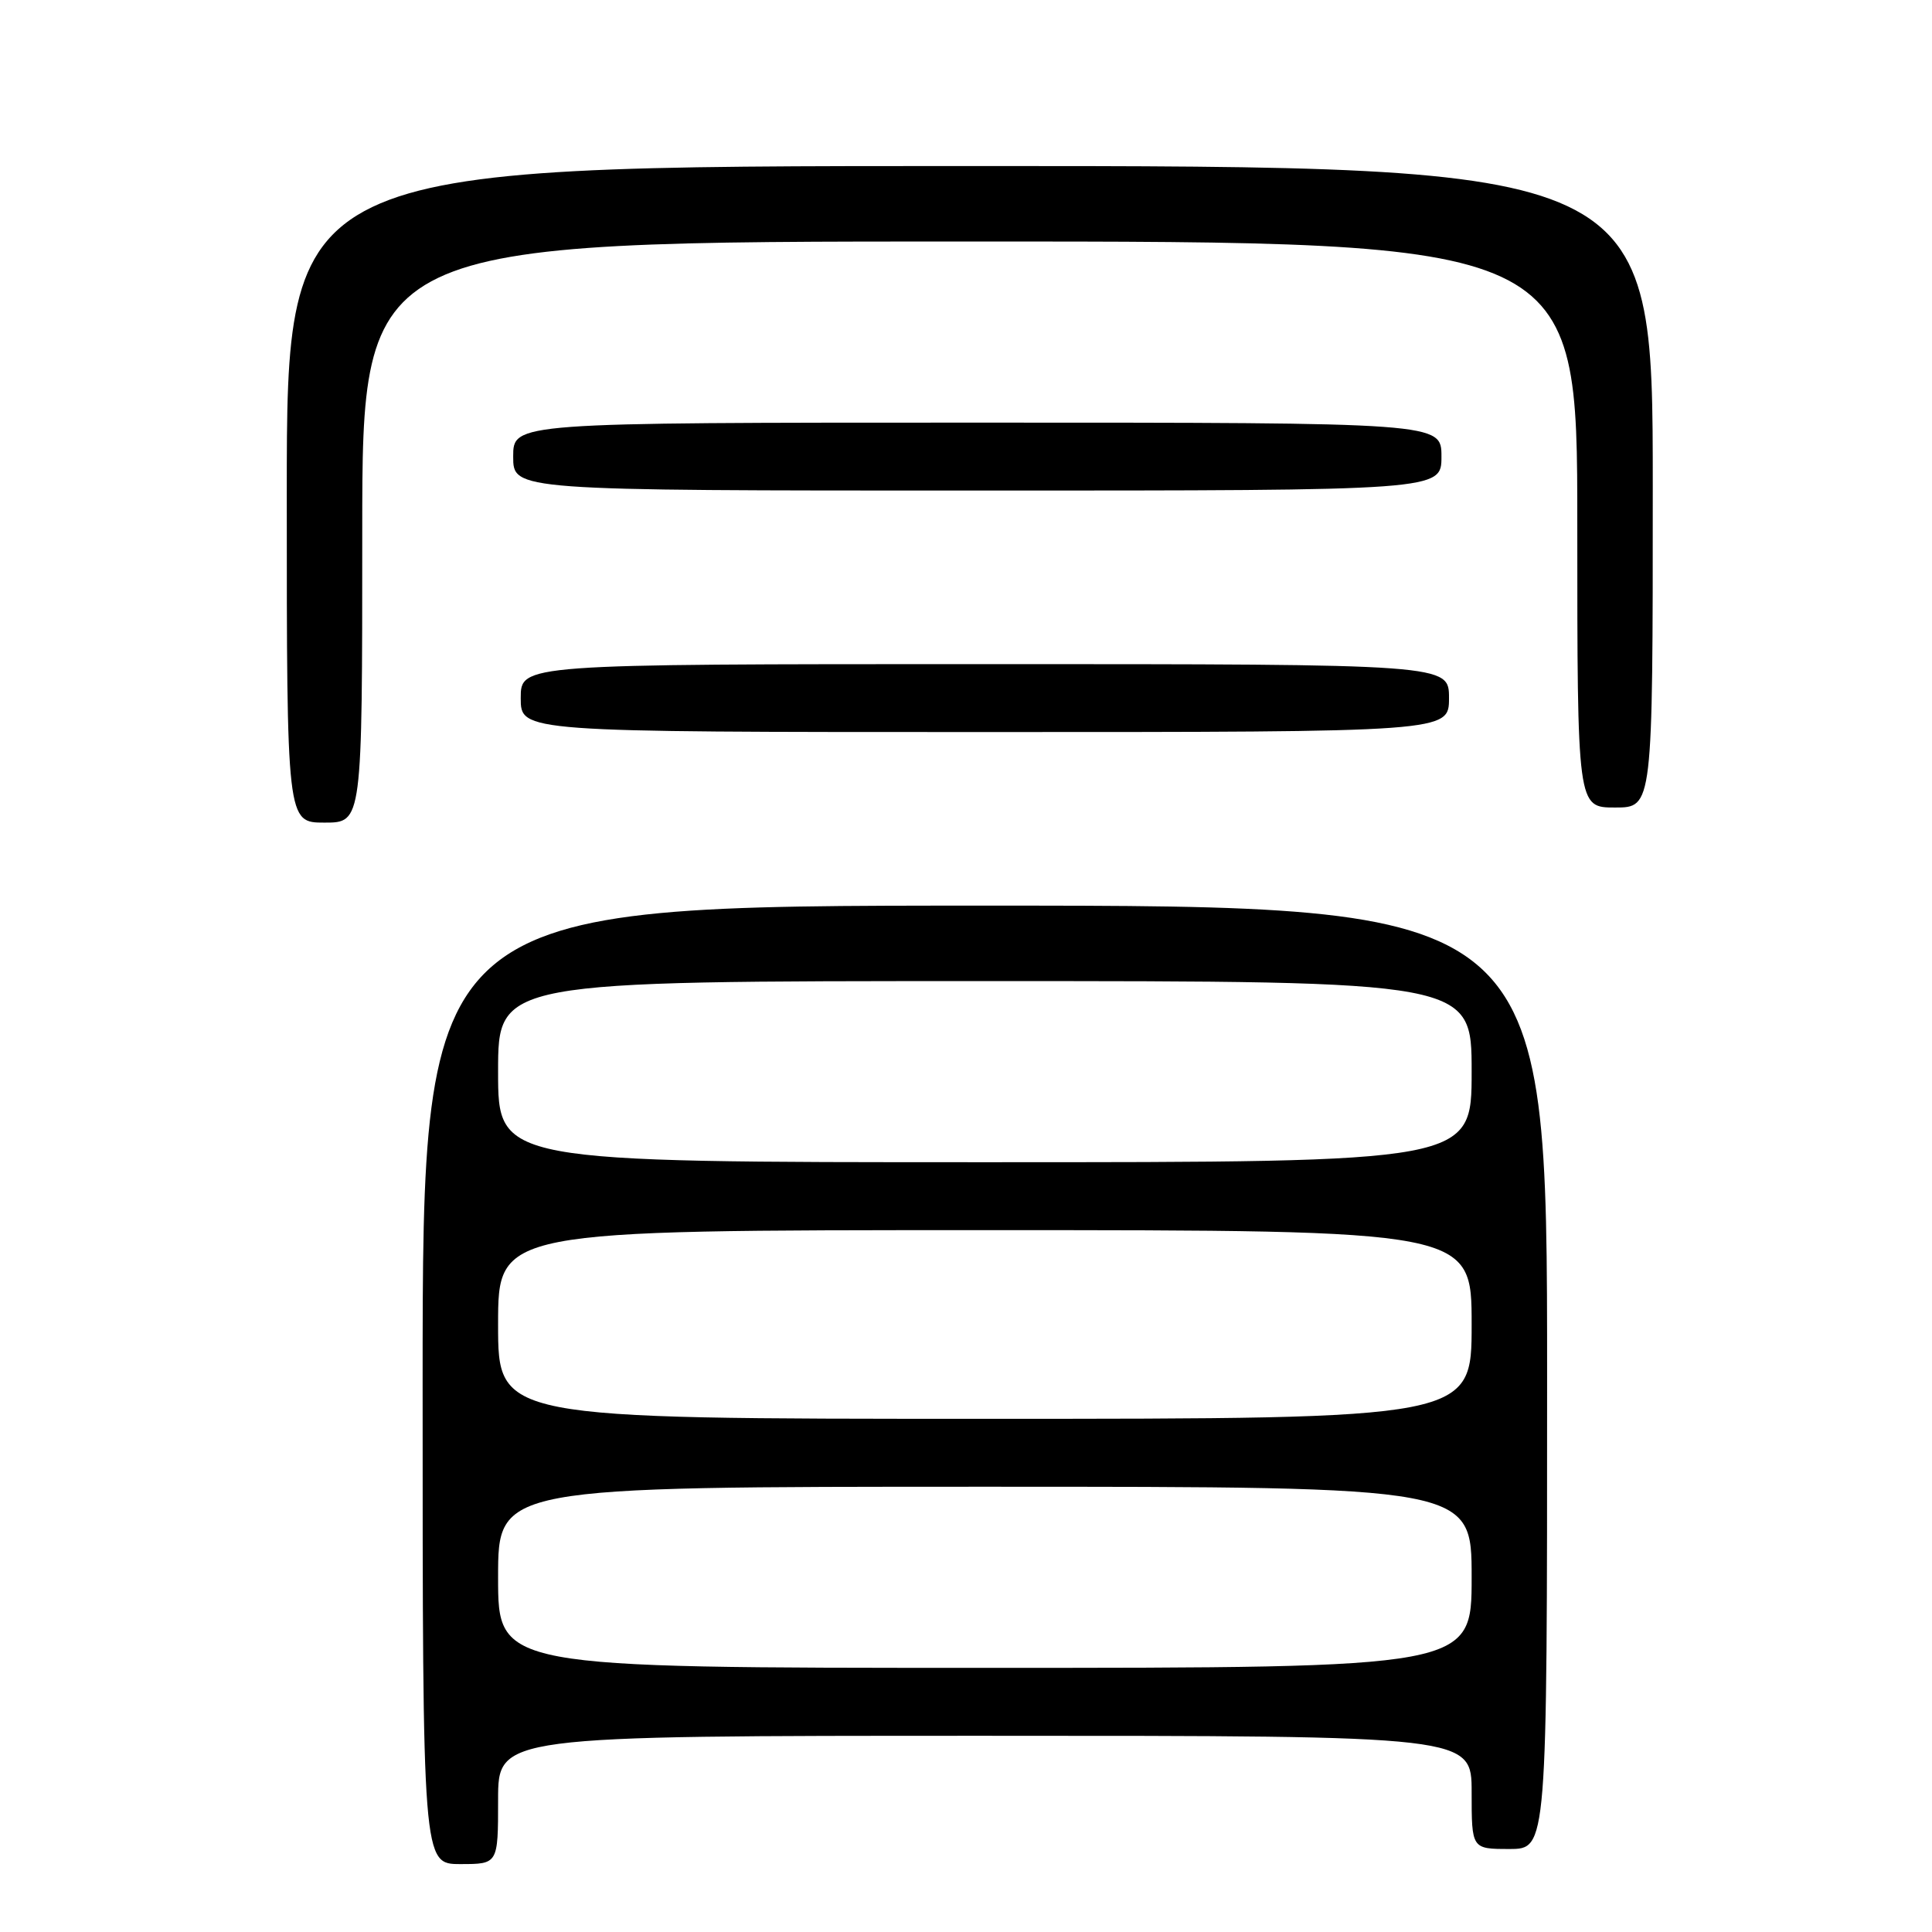 <?xml version="1.0" encoding="UTF-8" standalone="no"?>
<!DOCTYPE svg PUBLIC "-//W3C//DTD SVG 1.1//EN" "http://www.w3.org/Graphics/SVG/1.1/DTD/svg11.dtd" >
<svg xmlns="http://www.w3.org/2000/svg" xmlns:xlink="http://www.w3.org/1999/xlink" version="1.1" viewBox="0 0 256 256">
 <g >
 <path fill="currentColor"
d=" M 66.00 238.50 C 66.00 230.00 66.00 230.00 130.50 230.00 C 195.00 230.00 195.00 230.00 195.00 237.50 C 195.00 245.00 195.00 245.00 200.00 245.00 C 205.00 245.00 205.00 245.00 205.00 182.50 C 205.00 120.00 205.00 120.00 130.50 120.00 C 56.00 120.00 56.00 120.00 56.00 183.50 C 56.00 247.00 56.00 247.00 61.00 247.00 C 66.00 247.00 66.00 247.00 66.00 238.50 Z  M 48.00 70.50 C 48.00 32.00 48.00 32.00 128.50 32.00 C 209.00 32.00 209.00 32.00 209.00 69.50 C 209.00 107.00 209.00 107.00 214.00 107.00 C 219.00 107.00 219.00 107.00 219.00 64.50 C 219.00 22.00 219.00 22.00 128.50 22.00 C 38.00 22.00 38.00 22.00 38.00 65.50 C 38.00 109.00 38.00 109.00 43.00 109.00 C 48.00 109.00 48.00 109.00 48.00 70.50 Z  M 192.00 92.50 C 192.00 88.00 192.00 88.00 130.50 88.00 C 69.00 88.00 69.00 88.00 69.00 92.50 C 69.00 97.00 69.00 97.00 130.50 97.00 C 192.00 97.00 192.00 97.00 192.00 92.50 Z  M 191.00 60.50 C 191.00 56.00 191.00 56.00 129.50 56.00 C 68.00 56.00 68.00 56.00 68.00 60.50 C 68.00 65.00 68.00 65.00 129.50 65.00 C 191.00 65.00 191.00 65.00 191.00 60.50 Z  M 66.00 209.00 C 66.00 197.00 66.00 197.00 130.50 197.00 C 195.00 197.00 195.00 197.00 195.00 209.00 C 195.00 221.00 195.00 221.00 130.50 221.00 C 66.00 221.00 66.00 221.00 66.00 209.00 Z  M 66.00 175.50 C 66.00 163.00 66.00 163.00 130.50 163.00 C 195.00 163.00 195.00 163.00 195.00 175.50 C 195.00 188.00 195.00 188.00 130.50 188.00 C 66.00 188.00 66.00 188.00 66.00 175.50 Z  M 66.00 142.00 C 66.00 130.00 66.00 130.00 130.50 130.00 C 195.00 130.00 195.00 130.00 195.00 142.00 C 195.00 154.00 195.00 154.00 130.50 154.00 C 66.00 154.00 66.00 154.00 66.00 142.00 Z "/>
</g>
</svg>